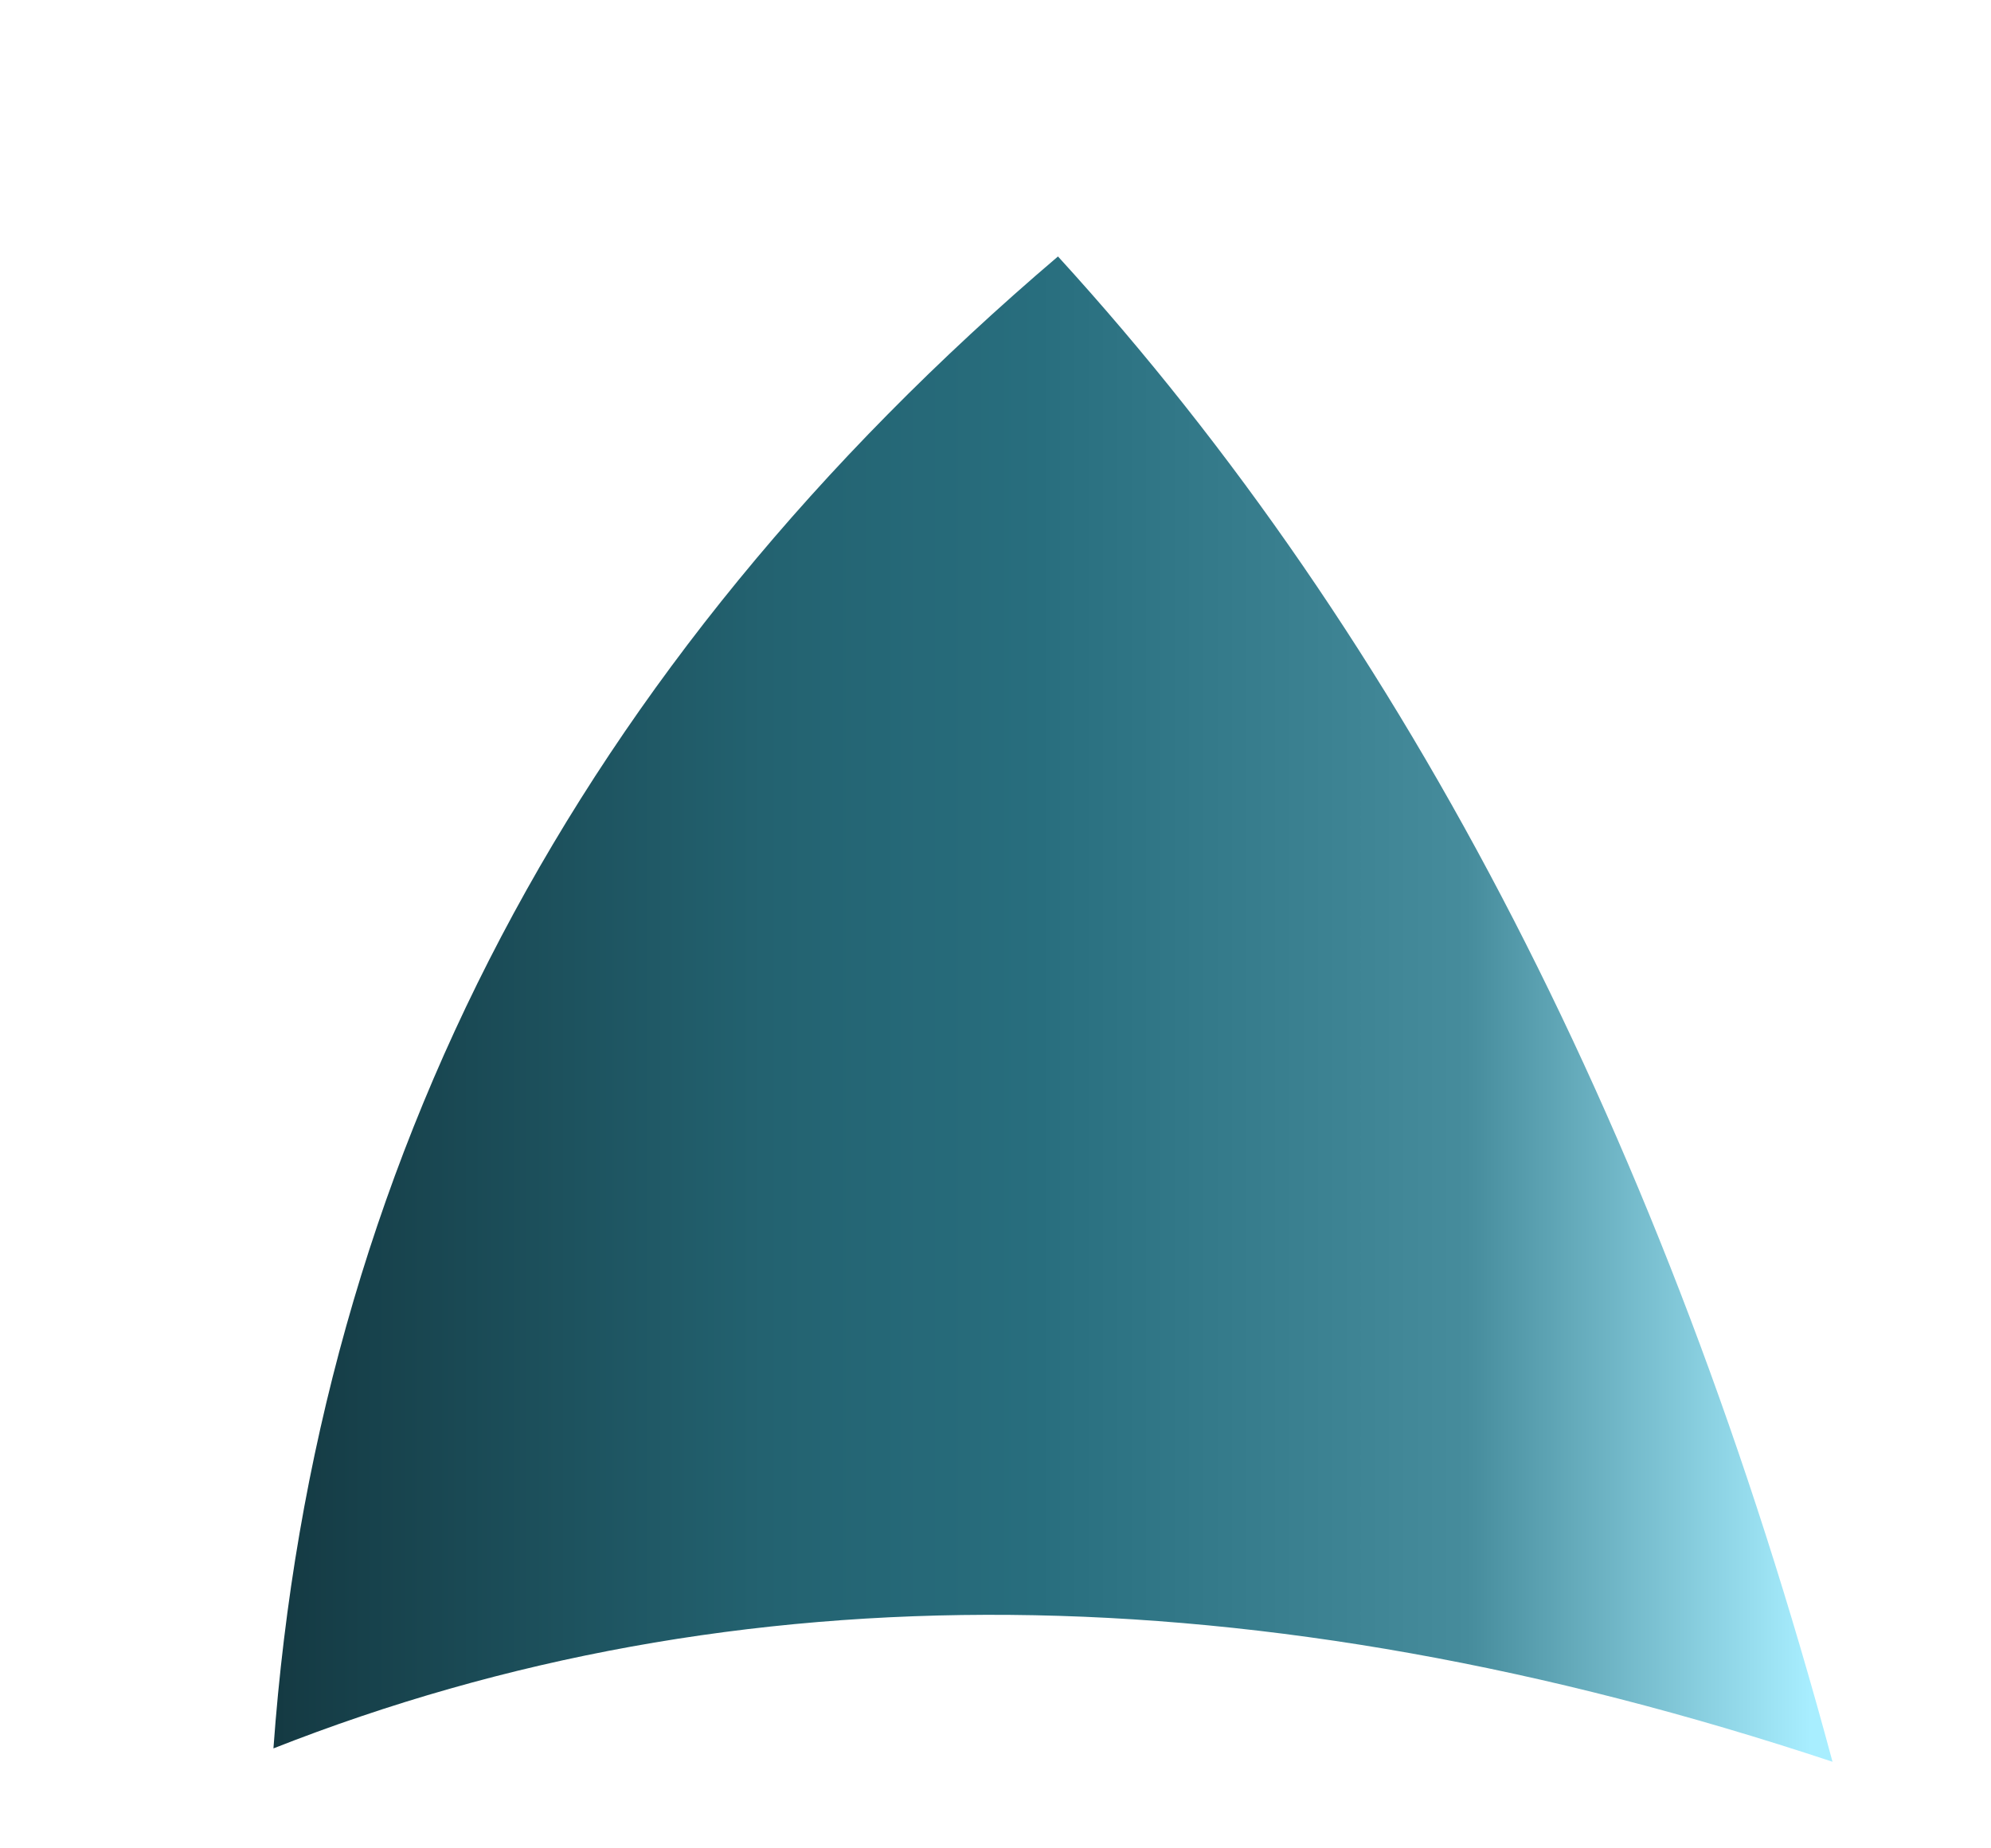 
<svg xmlns="http://www.w3.org/2000/svg" version="1.1" xmlns:xlink="http://www.w3.org/1999/xlink" preserveAspectRatio="none" x="0px" y="0px" width="28px" height="26px" viewBox="0 0 28 26">
<defs>
<linearGradient id="Gradient_1" gradientUnits="userSpaceOnUse" x1="-11.513" y1="-0.3" x2="11.912" y2="-0.3" spreadMethod="pad">
<stop  offset="0%" stop-color="#143942"/>

<stop  offset="31.765%" stop-color="#236270"/>

<stop  offset="49.412%" stop-color="#286E7E"/>

<stop  offset="76.863%" stop-color="#468C9C"/>

<stop  offset="98.824%" stop-color="#A8EEFF"/>
</linearGradient>

<g id="S_mbolo_2_3_Layer0_0_FILL">
<path fill="url(#Gradient_1)" stroke="none" d="
M -11.4 10.75
Q -1 6.65 11.95 10.95 8.2 -3 0.35 -11.6 -10.45 -2.4 -11.4 10.75 Z"/>
</g>
</defs>

<g transform="matrix( 0.939, 0, 0, 0.939, 14.55,14.5) ">
<g transform="matrix( 1, 0, 0, 1, 0,0) ">
<use xlink:href="#S_mbolo_2_3_Layer0_0_FILL"/>
</g>
</g>
</svg>
